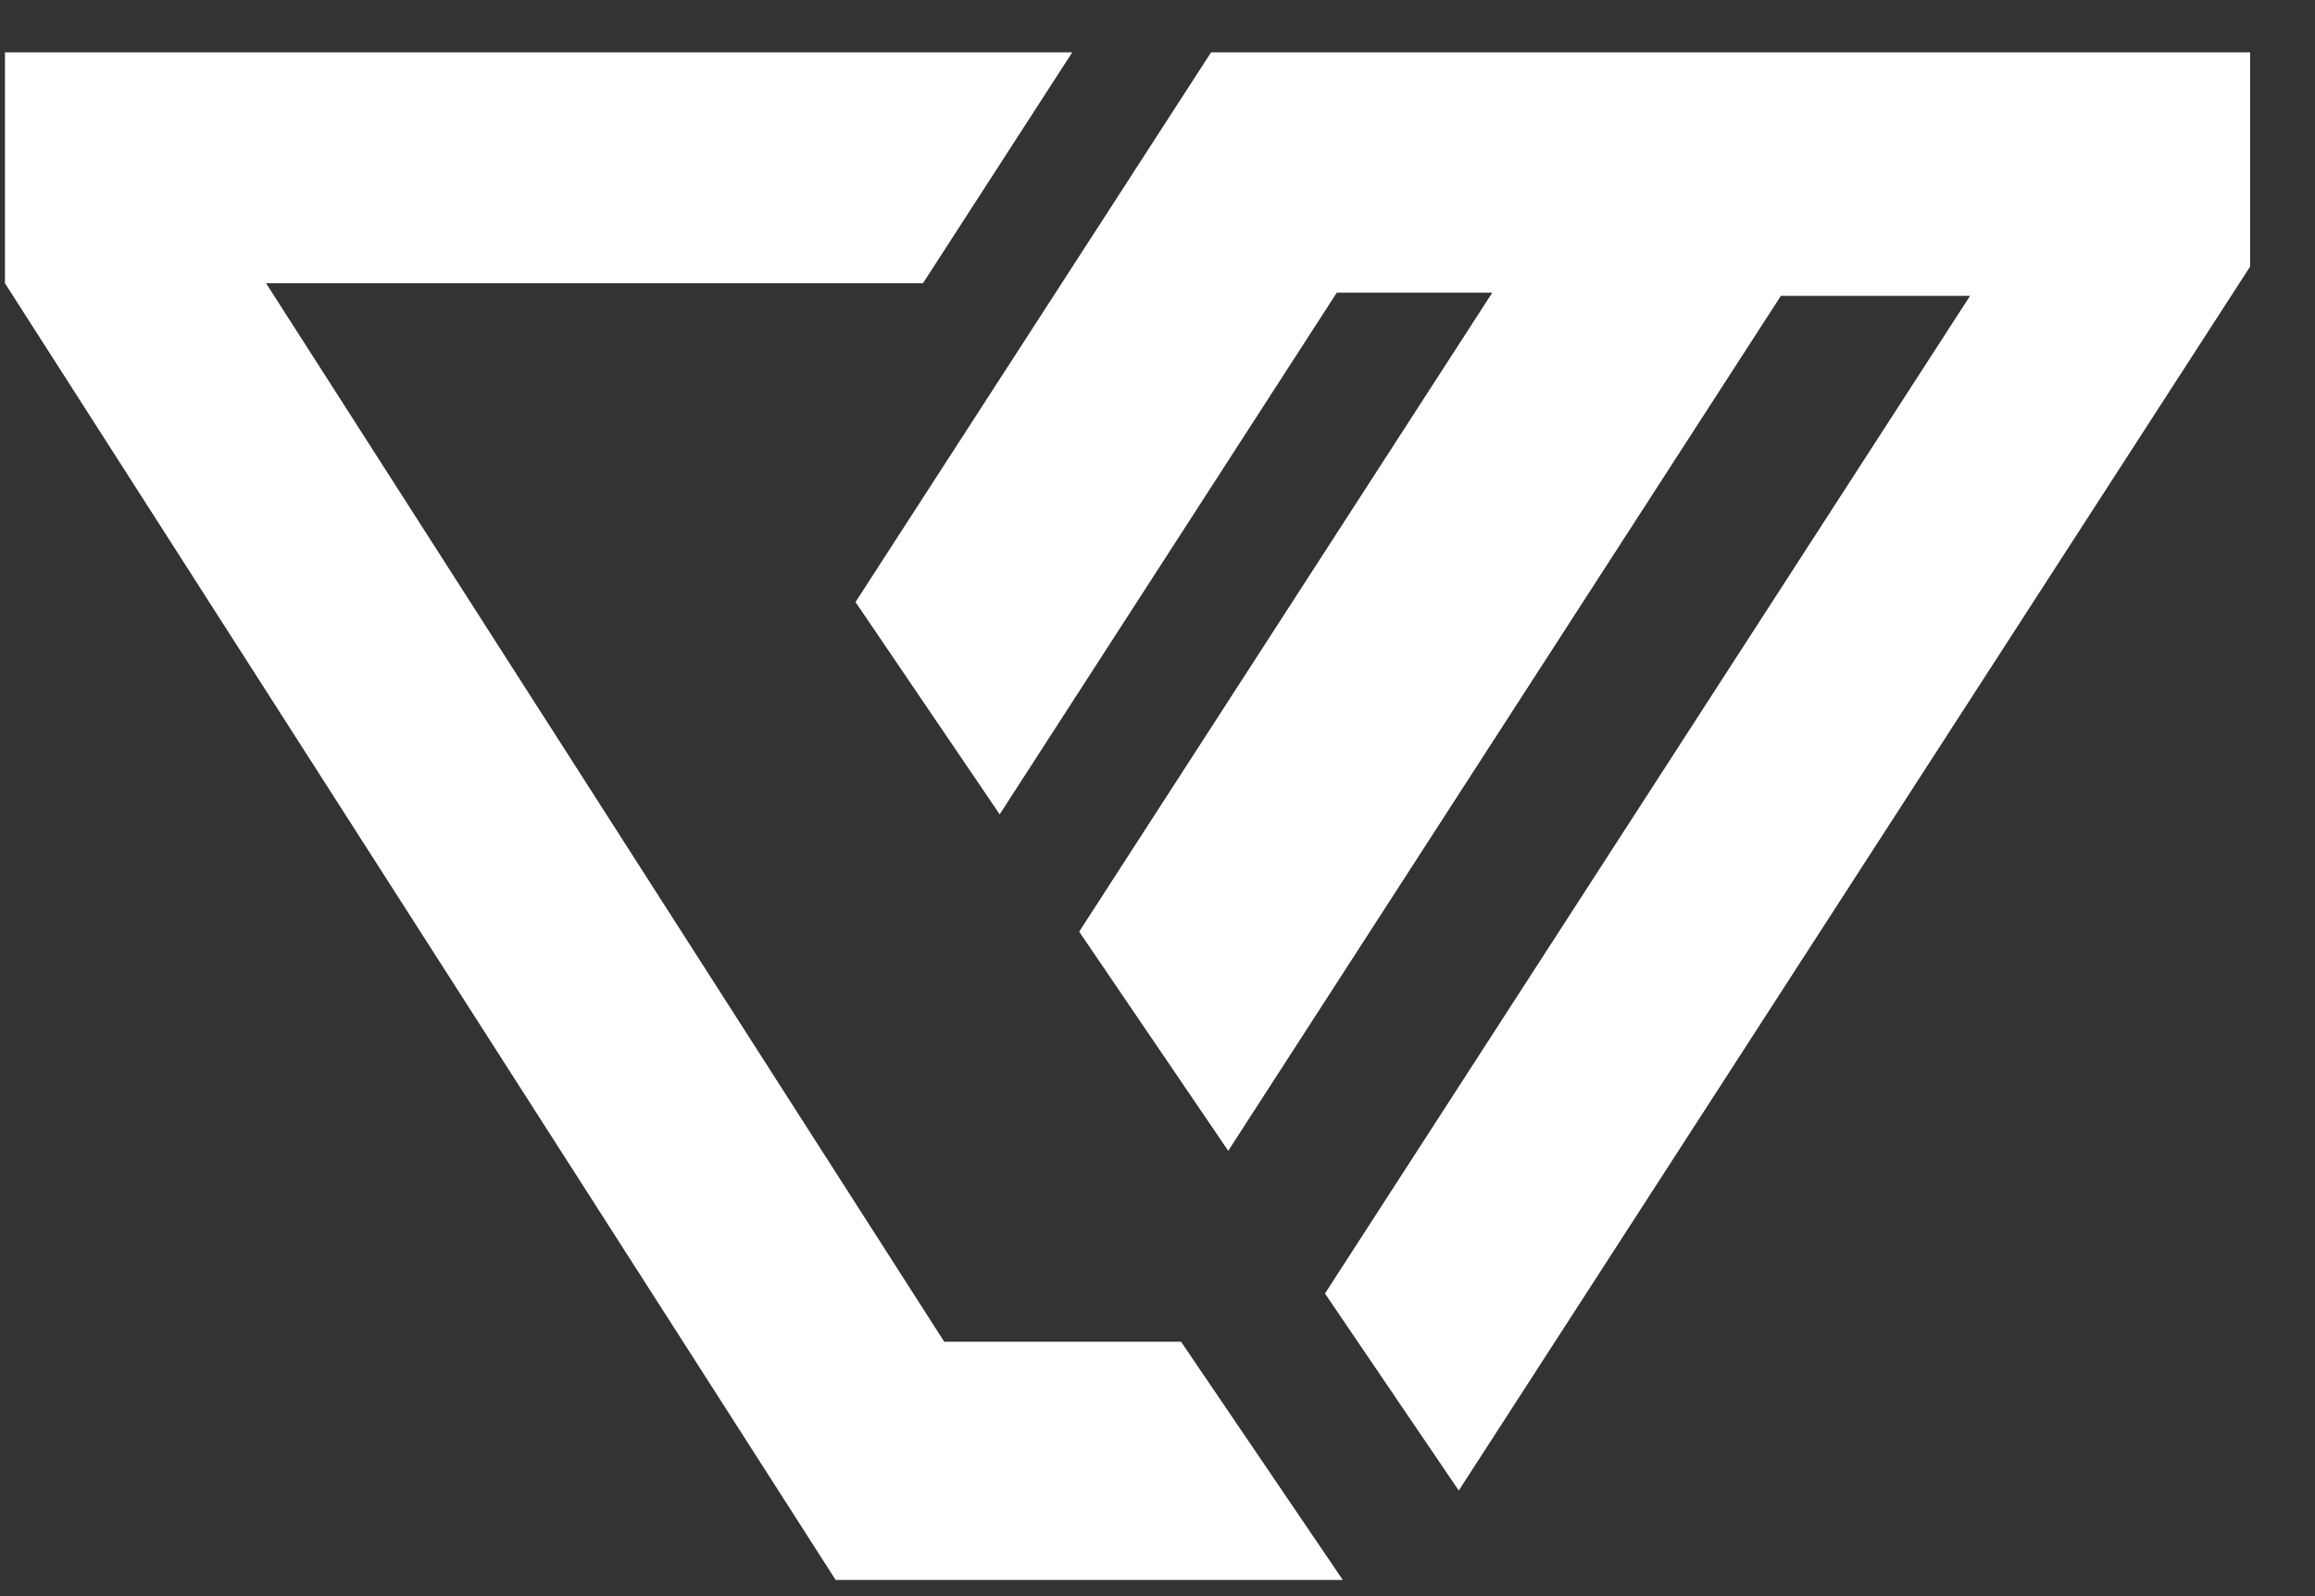 <svg width="29" height="20" viewBox="0 0 29 20" fill="none" xmlns="http://www.w3.org/2000/svg">
<rect x="0" y="0" width="29" height="20" fill="#333333" stroke="none"/>
<g clip-path="url(#clip0_304_63)">
<path d="M28.188 0.656H15.171L10.717 7.544L12.523 10.204L16.746 3.667H18.694L13.519 11.674L15.386 14.42L22.309 3.707H24.679L16.598 16.208L18.274 18.677L28.188 3.339V0.656Z" fill="white"/>
<path d="M11.562 3.549L13.432 0.656H0.062V3.549L10.468 19.797H16.821L14.795 16.812H11.828L3.333 3.549H11.562Z" fill="white"/>
</g>
<defs>
<clipPath id="clip0_304_63">
<rect width="28.125" height="19.141" fill="white" transform="translate(0.062 0.656)"/>
</clipPath>
</defs>
</svg>
